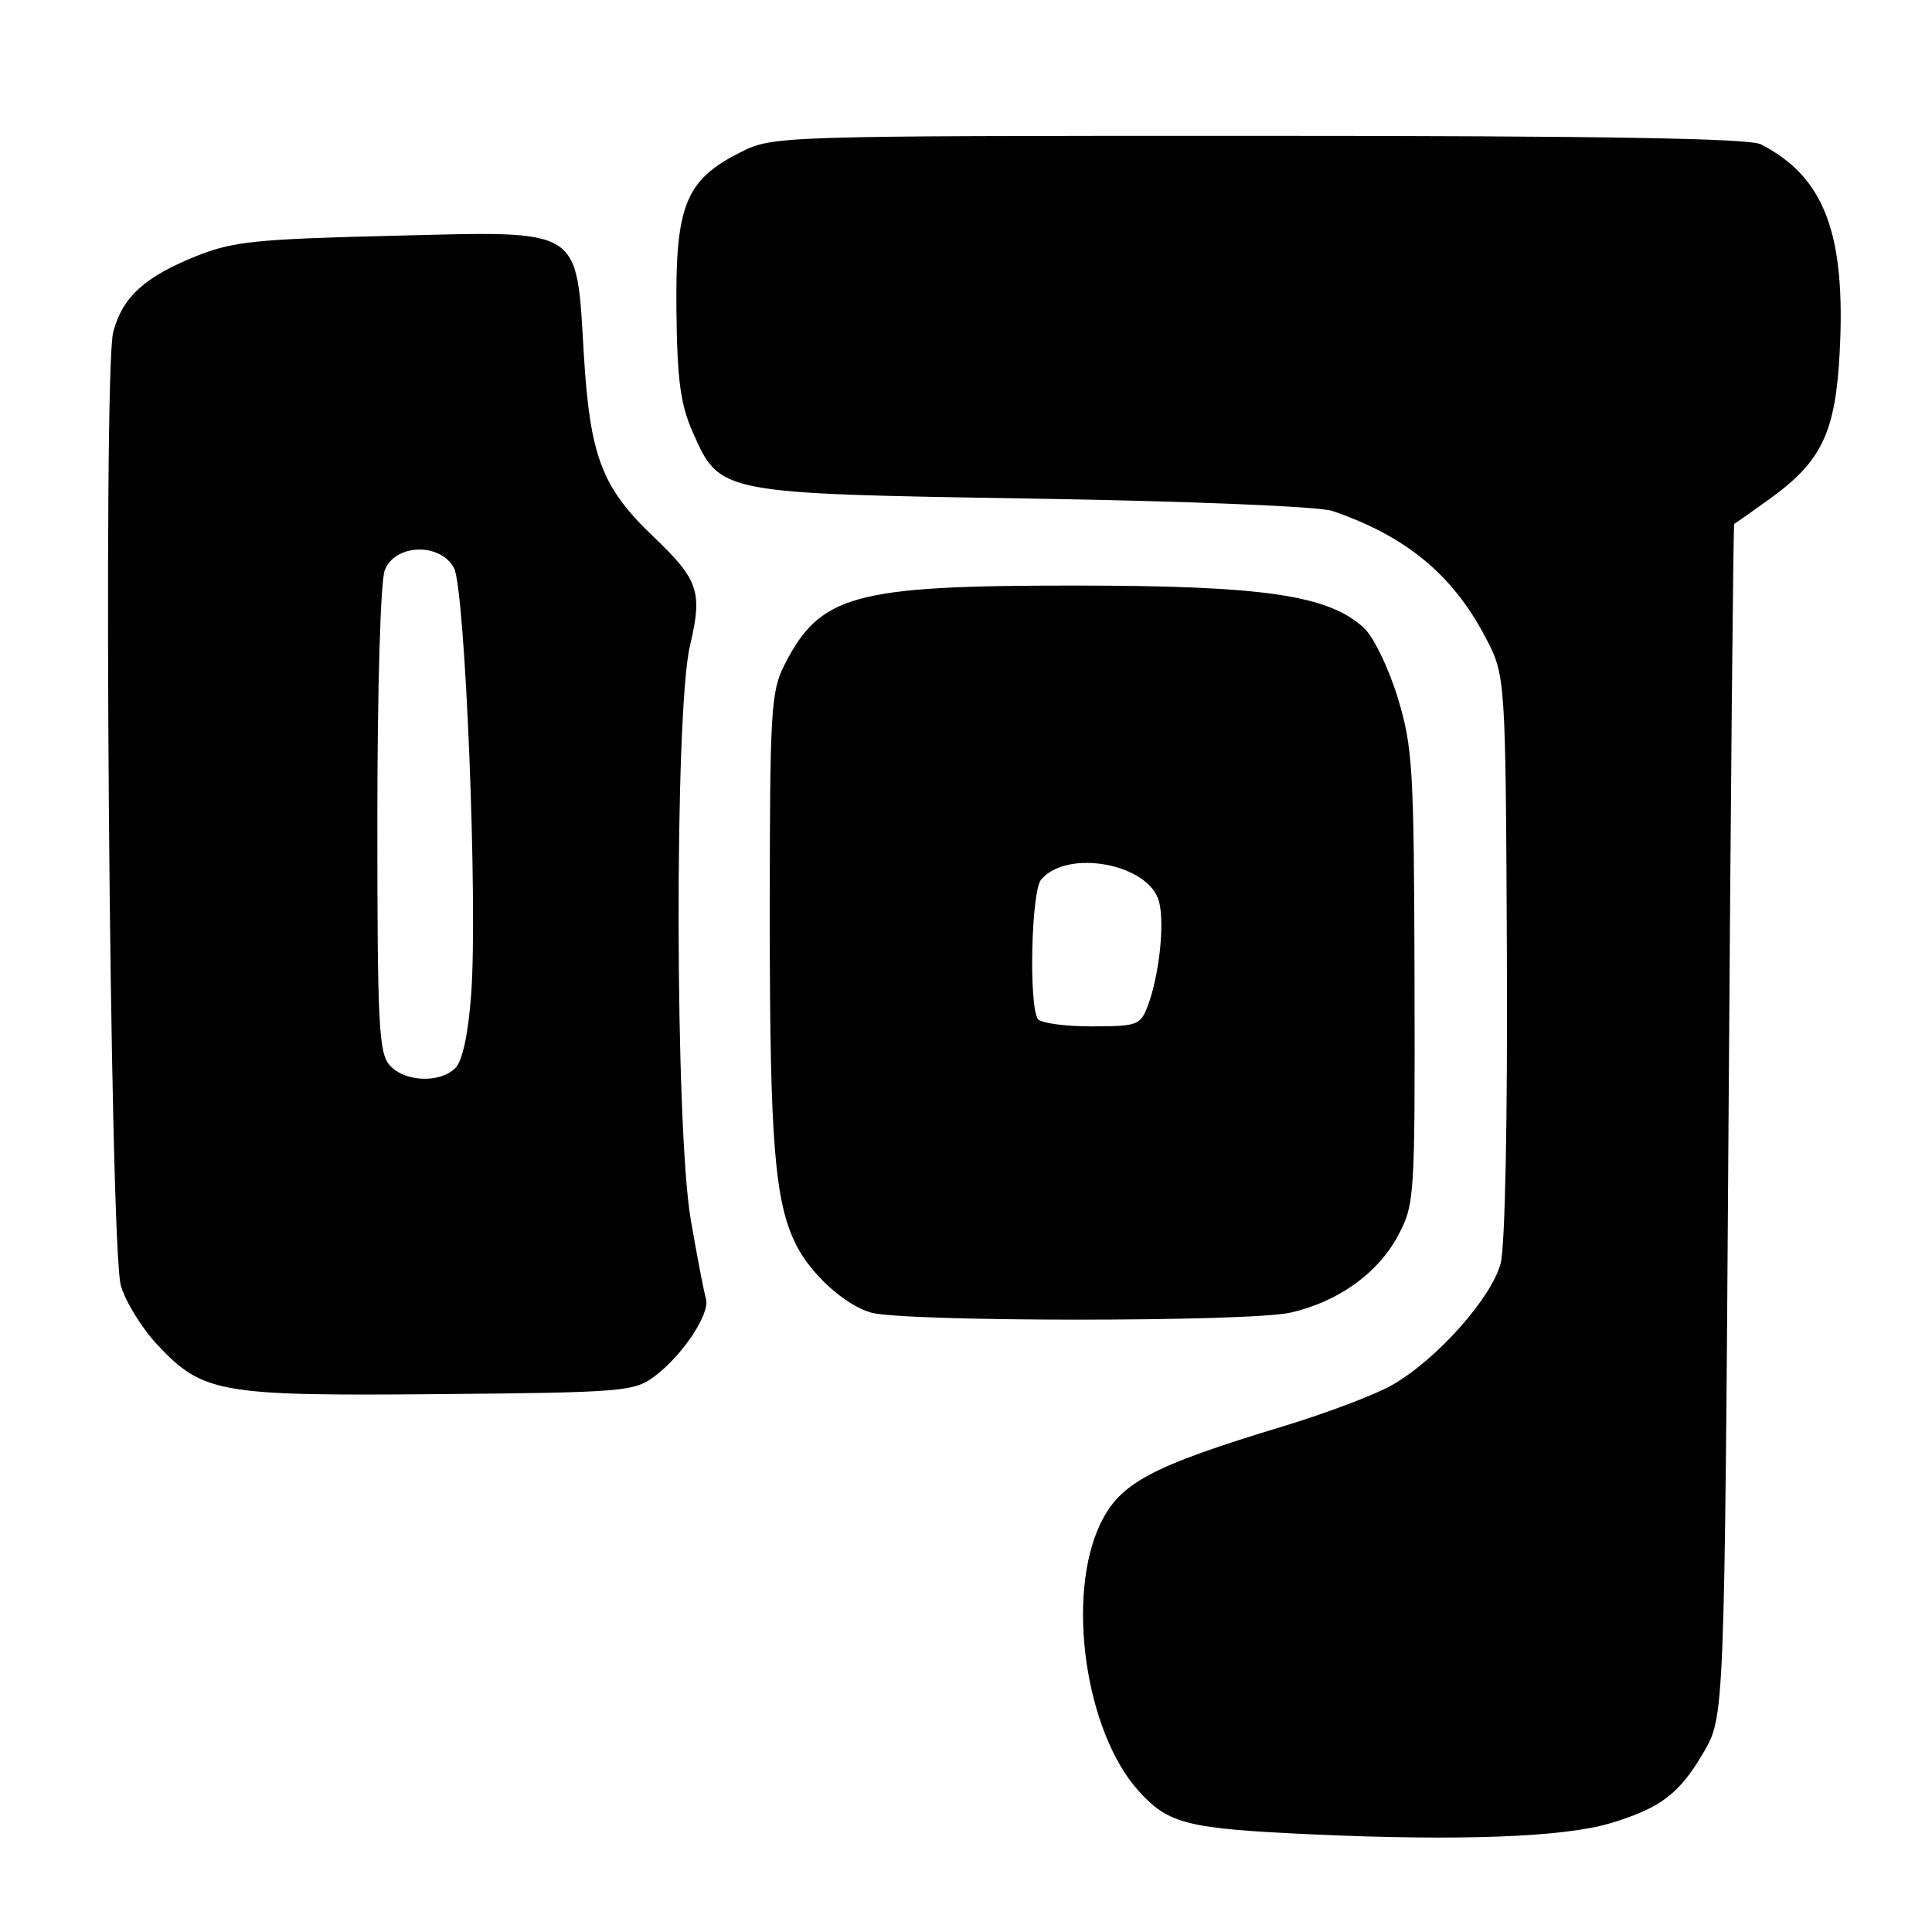<?xml version="1.0" encoding="UTF-8" standalone="no"?>
<!DOCTYPE svg PUBLIC "-//W3C//DTD SVG 1.1//EN" "http://www.w3.org/Graphics/SVG/1.1/DTD/svg11.dtd" >
<svg xmlns="http://www.w3.org/2000/svg" xmlns:xlink="http://www.w3.org/1999/xlink" version="1.1" viewBox="0 0 256 256">
 <g >
 <path fill="currentColor"
d=" M 213.37 241.59 C 220.02 239.59 222.50 237.71 225.70 232.26 C 228.50 227.50 228.50 227.50 229.04 148.50 C 229.33 105.05 229.67 69.46 229.79 69.42 C 229.90 69.38 231.99 67.91 234.42 66.16 C 241.38 61.16 243.21 57.36 243.77 46.65 C 244.59 30.94 241.74 23.44 233.32 19.12 C 231.77 18.33 212.31 18.00 166.78 18.00 C 102.42 18.00 102.42 18.00 97.98 20.25 C 90.84 23.87 89.48 27.27 89.63 41.08 C 89.73 50.36 90.16 53.58 91.79 57.26 C 95.41 65.44 95.18 65.39 137.00 66.07 C 157.79 66.41 174.80 67.11 176.53 67.70 C 186.26 71.02 192.43 76.09 196.79 84.37 C 199.50 89.50 199.50 89.50 199.67 126.50 C 199.77 148.21 199.43 165.10 198.85 167.37 C 197.69 171.92 190.42 180.10 184.53 183.49 C 182.32 184.77 175.78 187.25 170.00 189.00 C 152.57 194.28 148.43 196.48 145.83 201.86 C 141.20 211.41 143.79 229.51 150.91 237.35 C 154.87 241.71 157.29 242.31 174.00 243.07 C 193.42 243.95 207.25 243.43 213.37 241.59 Z  M 86.68 182.41 C 90.44 179.62 94.14 174.05 93.54 172.08 C 93.28 171.21 92.37 166.50 91.53 161.62 C 89.44 149.49 89.36 94.34 91.42 85.58 C 93.12 78.38 92.60 76.85 86.47 71.00 C 79.77 64.60 78.18 60.44 77.37 47.11 C 76.33 29.92 77.45 30.62 52.08 31.24 C 33.89 31.68 30.86 31.99 26.00 33.94 C 19.17 36.68 16.26 39.34 15.01 43.95 C 13.60 49.18 14.53 165.35 16.02 170.38 C 16.65 172.51 18.81 176.01 20.83 178.17 C 26.87 184.61 29.05 184.99 58.18 184.73 C 82.47 184.51 84.01 184.39 86.68 182.41 Z  M 171.00 173.93 C 177.31 172.49 182.57 168.73 185.23 163.75 C 187.45 159.59 187.50 158.84 187.43 129.50 C 187.36 101.82 187.19 98.96 185.21 92.46 C 184.03 88.58 182.03 84.44 180.76 83.24 C 176.10 78.87 167.53 77.60 142.50 77.59 C 113.15 77.58 108.70 78.79 103.97 88.05 C 102.14 91.65 102.00 94.04 102.00 121.91 C 102.00 151.37 102.66 159.39 105.53 165.02 C 107.51 168.91 111.96 172.92 115.40 173.92 C 119.71 175.17 165.50 175.18 171.00 173.93 Z  M 51.65 141.17 C 50.19 139.55 50.00 135.81 50.00 108.74 C 50.00 91.27 50.42 77.03 50.98 75.57 C 52.31 72.06 58.31 71.86 60.15 75.25 C 61.64 78.01 63.33 119.77 62.43 131.77 C 62.04 137.03 61.28 140.58 60.34 141.52 C 58.30 143.56 53.65 143.38 51.65 141.17 Z  M 137.51 135.01 C 136.30 133.06 136.66 118.12 137.94 116.57 C 141.40 112.41 152.32 114.46 153.59 119.51 C 154.34 122.49 153.59 129.32 152.07 133.32 C 151.11 135.85 150.68 136.00 144.58 136.00 C 141.03 136.00 137.84 135.55 137.51 135.01 Z "/>
</g>
</svg>